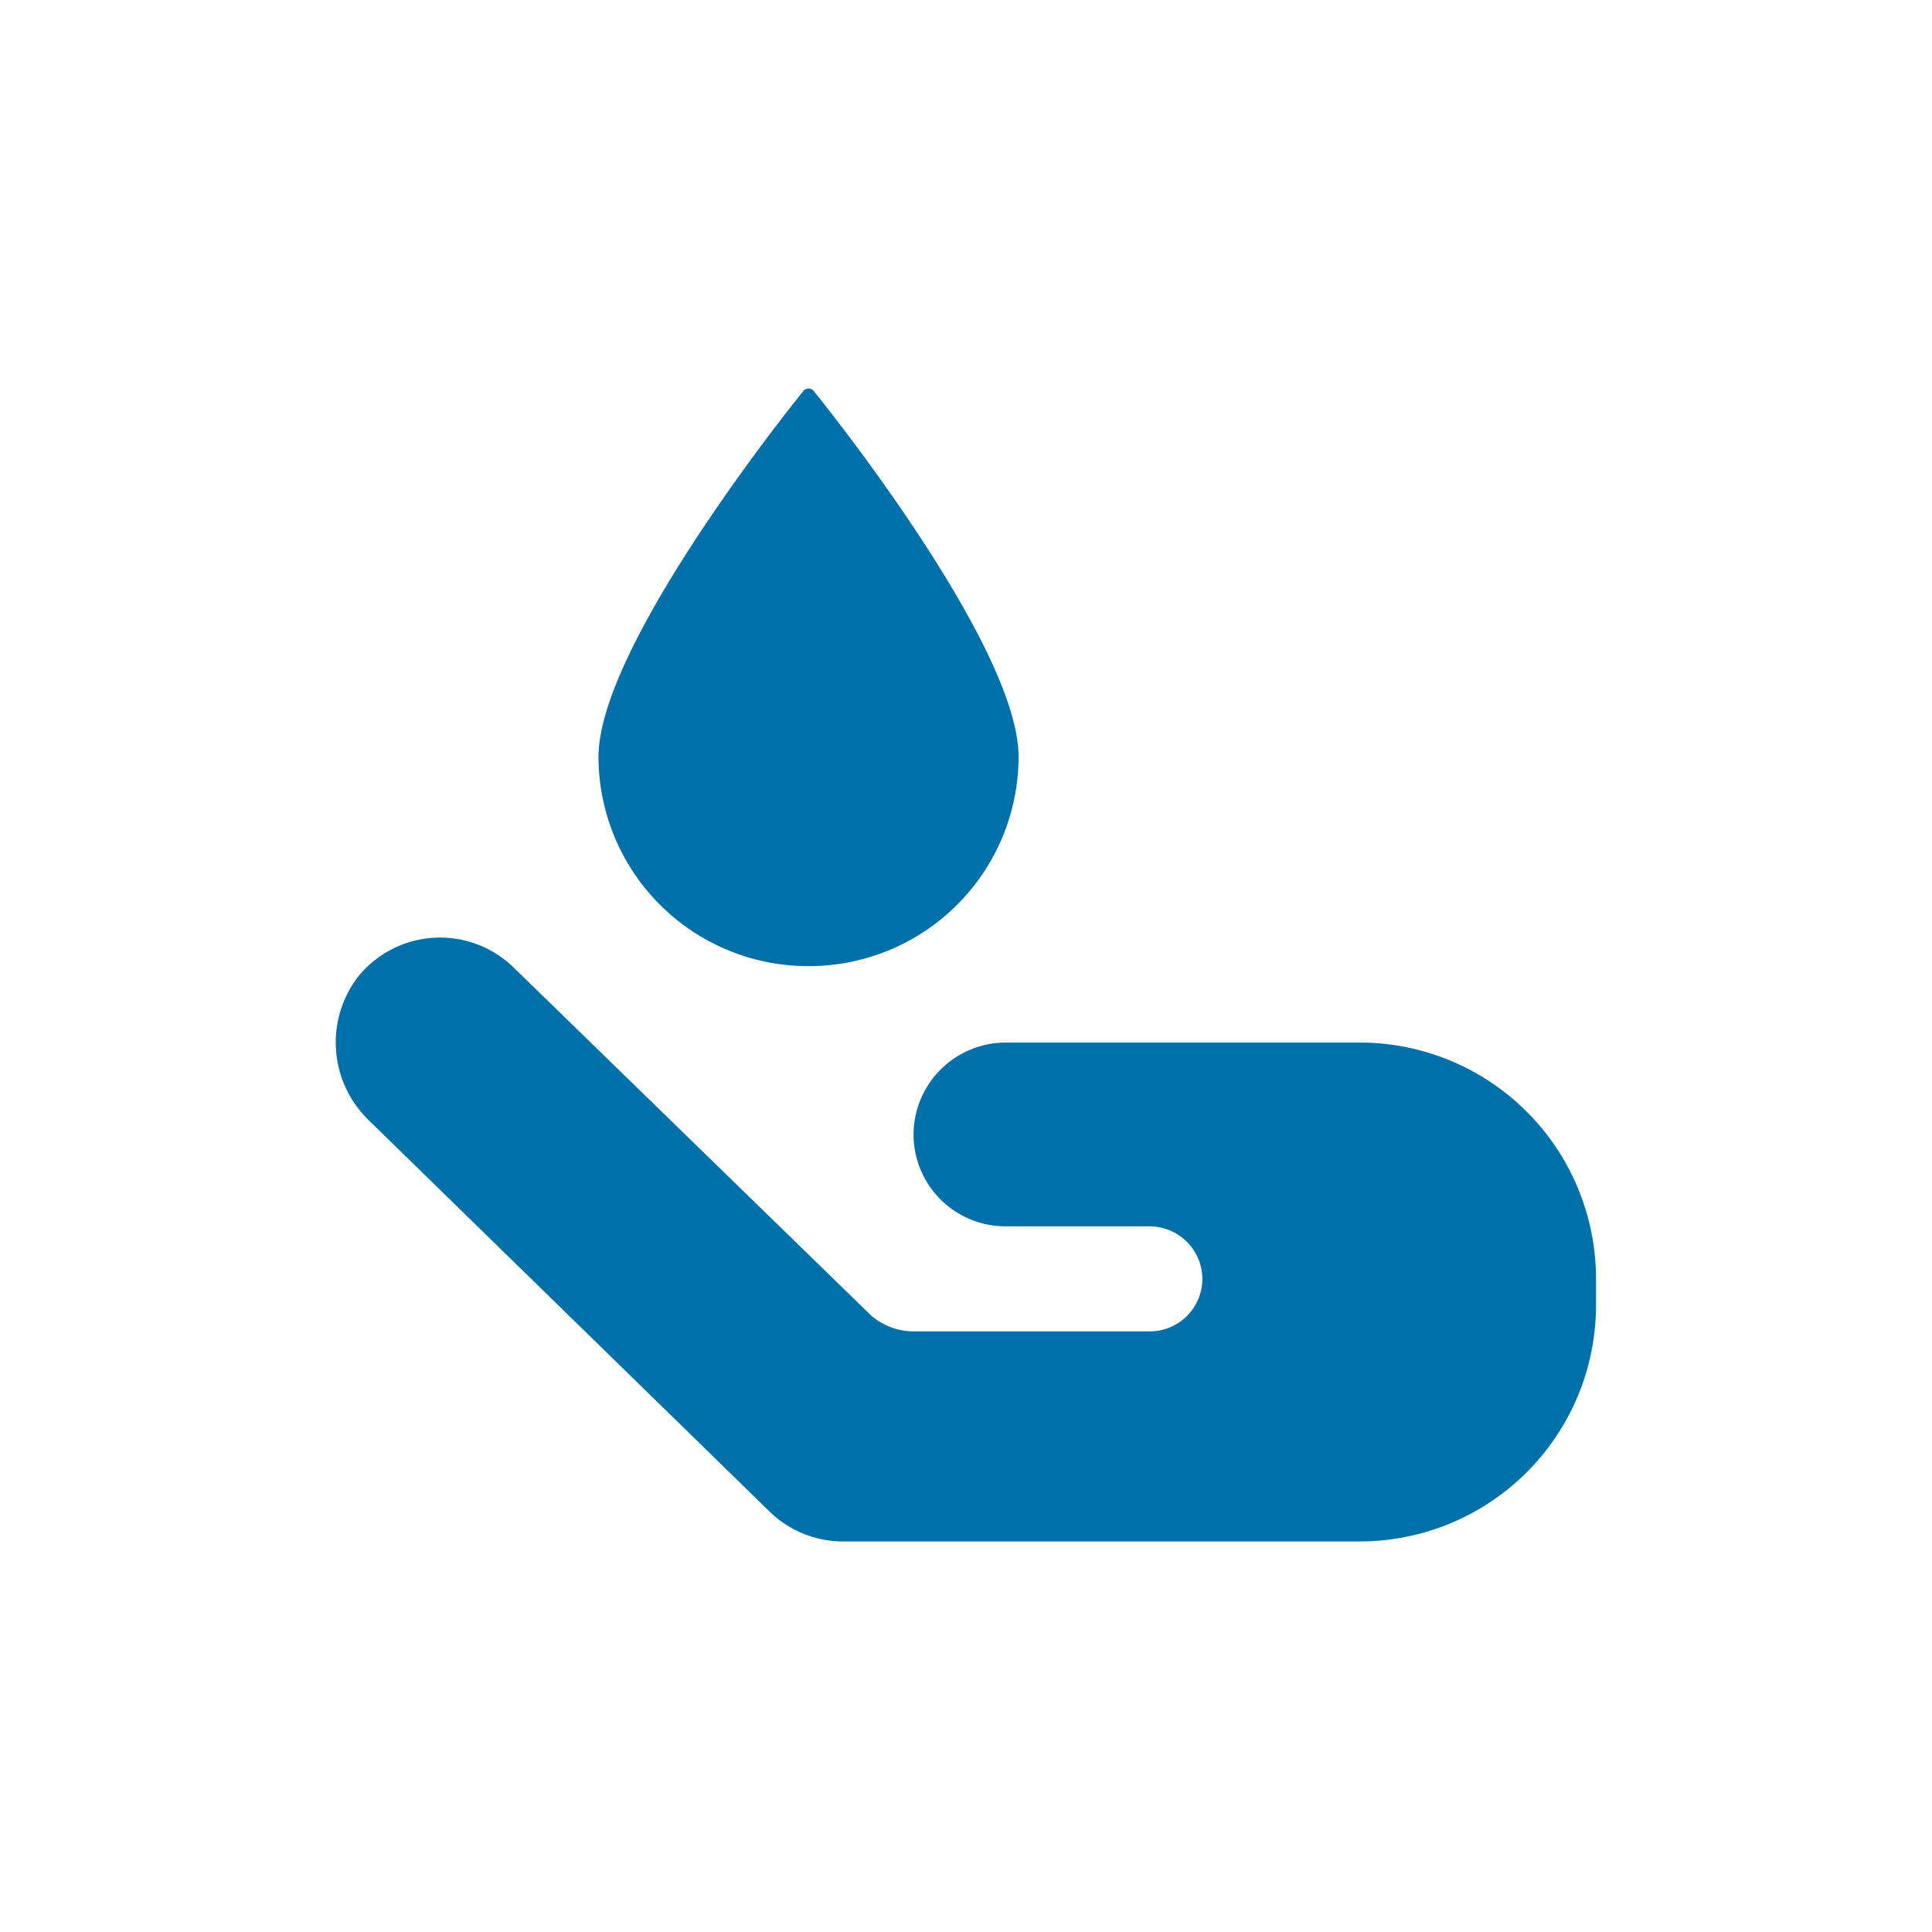 <svg xmlns="http://www.w3.org/2000/svg" xmlns:xlink="http://www.w3.org/1999/xlink" width="32" height="32" viewBox="0 0 32 32">
  <defs>
    <clipPath id="clip-Sanitation_Service">
      <rect width="32" height="32"/>
    </clipPath>
  </defs>
  <g id="Sanitation_Service" data-name="Sanitation Service" clip-path="url(#clip-Sanitation_Service)">
    <g id="Group_257" data-name="Group 257" transform="translate(-522.437 -859.131)">
      <path id="Path_644" data-name="Path 644" d="M541.481,873.566a3.473,3.473,0,0,0,3.479-3.466c0-1.731-2.848-5.384-3.392-6.058a.11.11,0,0,0-.174,0c-.544.674-3.392,4.327-3.392,6.058A3.473,3.473,0,0,0,541.481,873.566Z" transform="translate(-5.652 1.567)" fill="#0070ab"/>
      <path id="Path_645" data-name="Path 645" d="M544.961,890.737H539.09a1.529,1.529,0,0,0-1.522,1.522,1.524,1.524,0,0,0,1.522,1.522h2.392a.875.875,0,0,1,.87.87.872.872,0,0,1-.87.87h-3.914a1.082,1.082,0,0,1-.7-.261l-5.91-5.753a1.747,1.747,0,0,0-2.583.13,1.791,1.791,0,0,0,.17,2.387l6.623,6.466A1.741,1.741,0,0,0,536.4,899h8.558a3.914,3.914,0,0,0,3.914-3.914v-.435A3.914,3.914,0,0,0,544.961,890.737Z" transform="translate(0 -14.338)" fill="#0070ab"/>
    </g>
  </g>
</svg>

